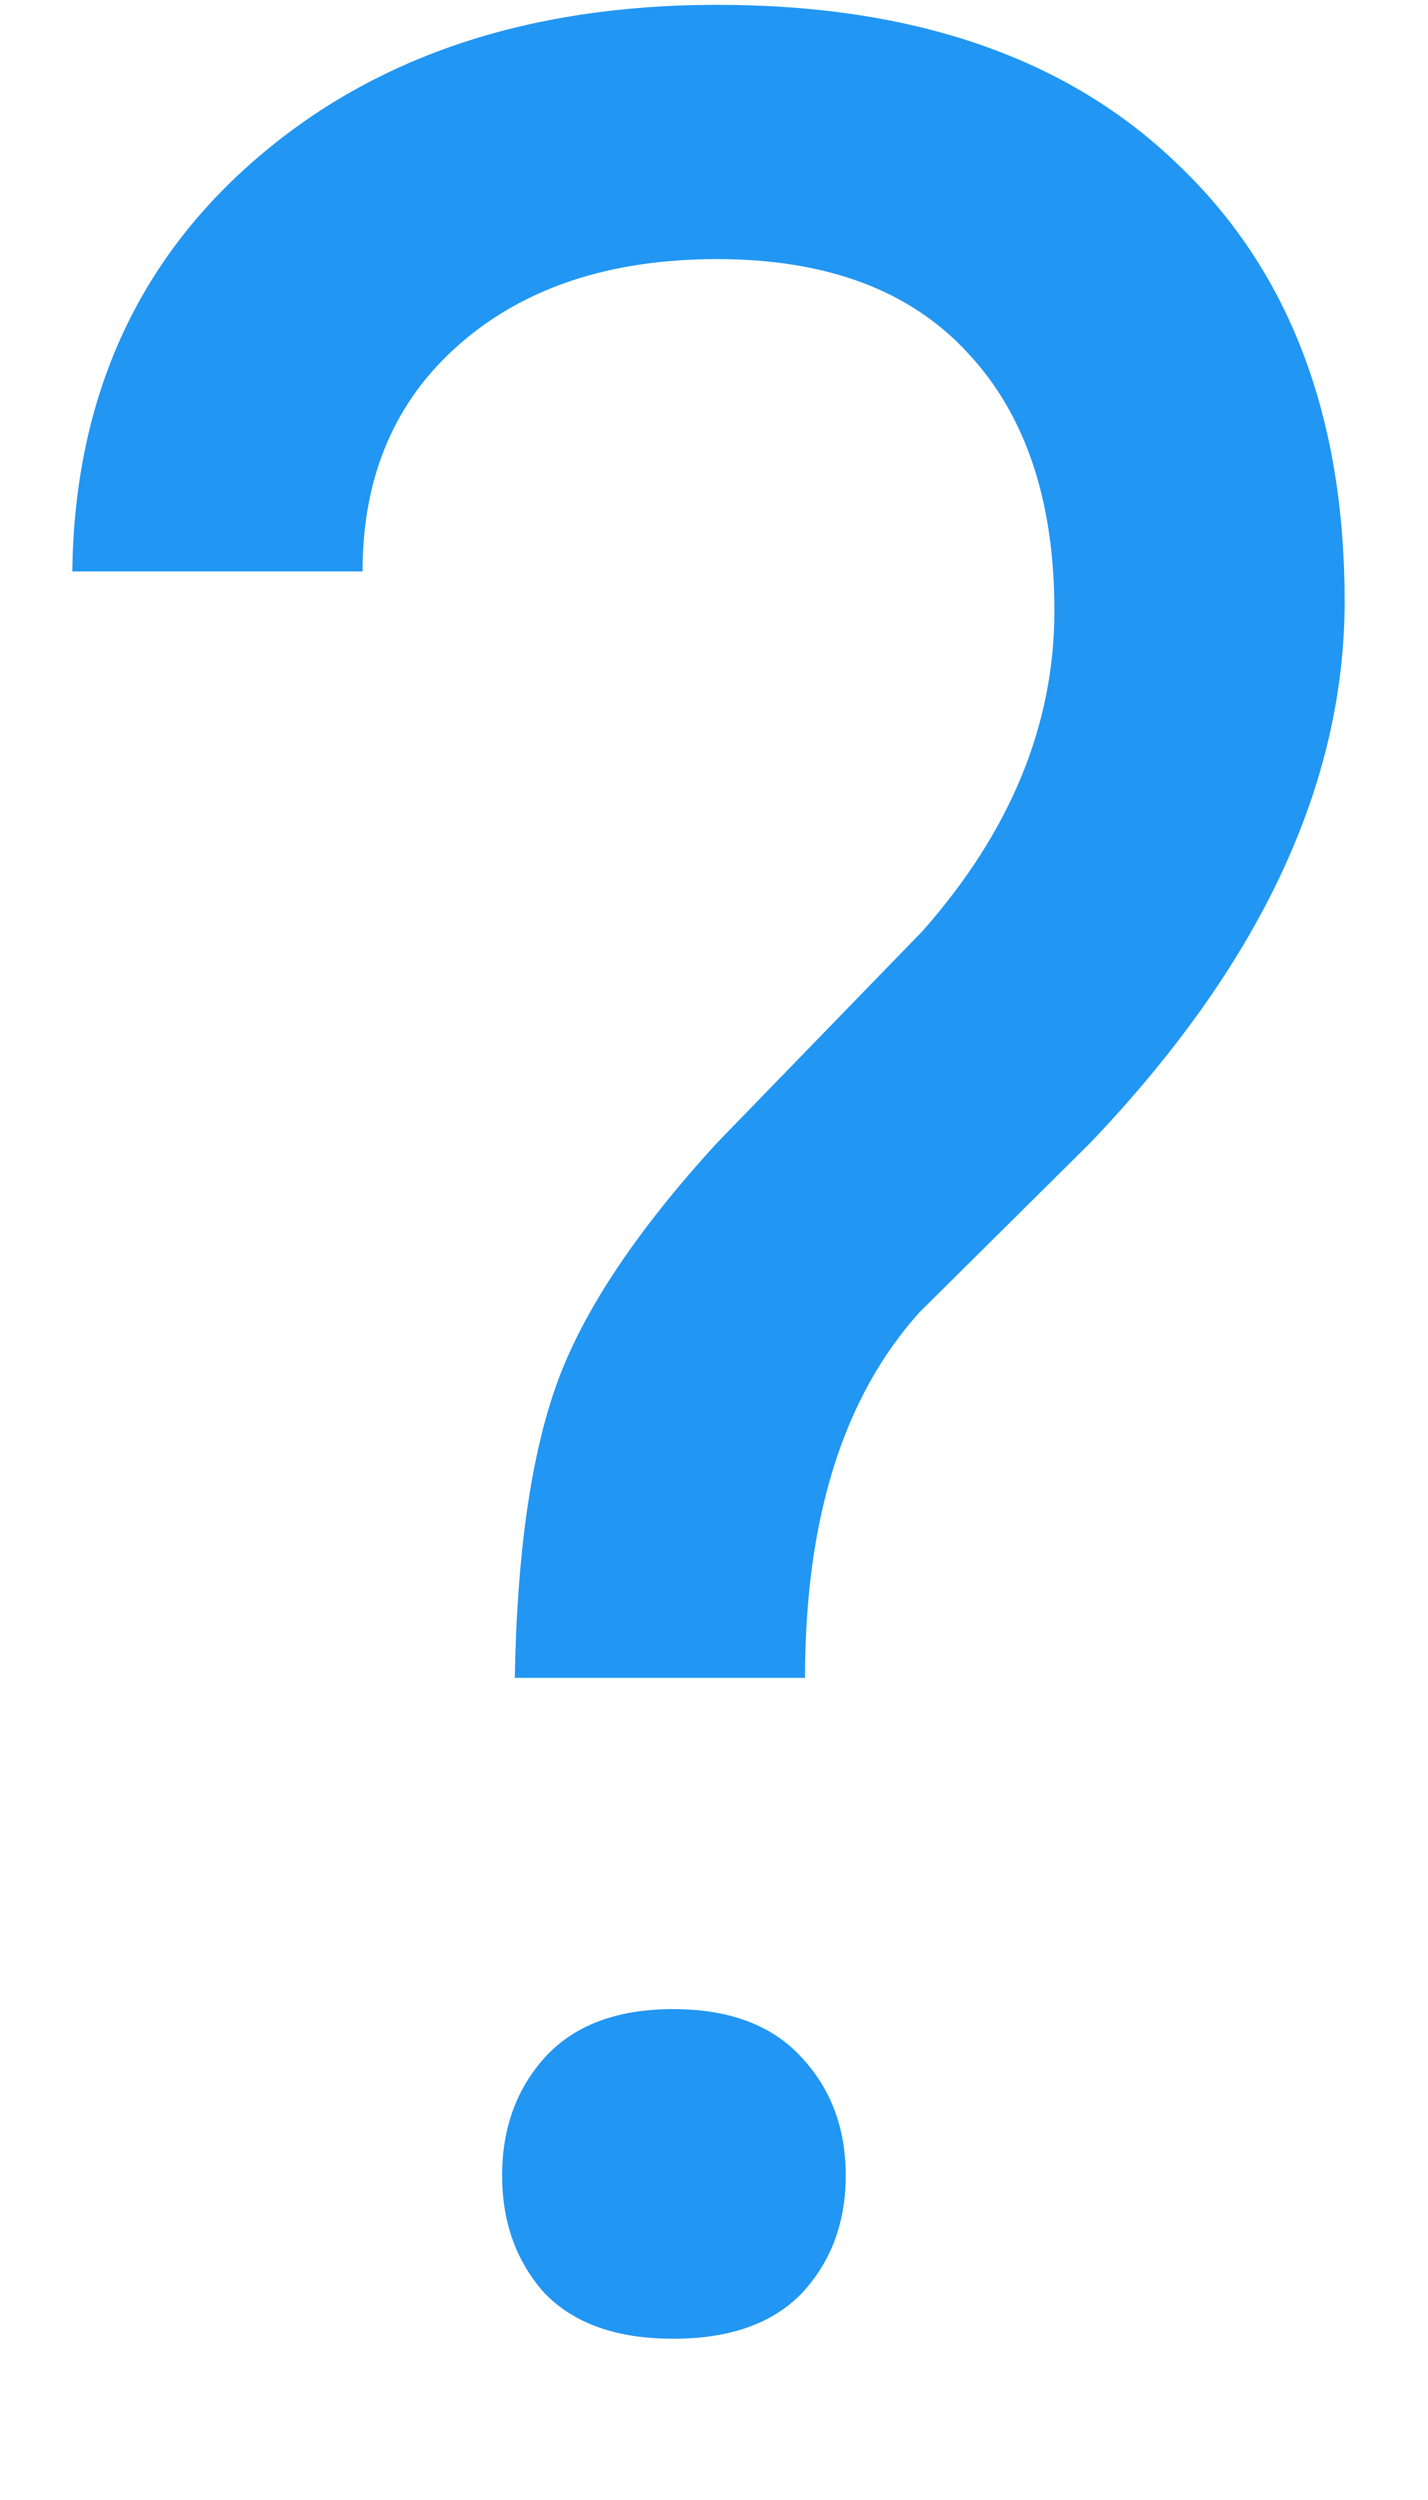 <svg width="8" height="14" viewBox="0 0 8 14" fill="none" xmlns="http://www.w3.org/2000/svg">
<path d="M2.884 9.396C2.896 8.699 2.975 8.148 3.121 7.744C3.268 7.34 3.566 6.892 4.018 6.399L5.169 5.213C5.661 4.656 5.907 4.059 5.907 3.42C5.907 2.805 5.746 2.324 5.424 1.979C5.102 1.627 4.633 1.451 4.018 1.451C3.42 1.451 2.939 1.609 2.576 1.926C2.213 2.242 2.031 2.667 2.031 3.2H0.405C0.417 2.251 0.754 1.486 1.416 0.906C2.084 0.32 2.951 0.027 4.018 0.027C5.125 0.027 5.986 0.326 6.602 0.924C7.223 1.516 7.533 2.33 7.533 3.367C7.533 4.393 7.059 5.403 6.109 6.399L5.151 7.349C4.724 7.823 4.51 8.506 4.51 9.396H2.884ZM2.813 12.183C2.813 11.919 2.893 11.699 3.051 11.523C3.215 11.342 3.455 11.251 3.771 11.251C4.088 11.251 4.328 11.342 4.492 11.523C4.656 11.699 4.738 11.919 4.738 12.183C4.738 12.446 4.656 12.666 4.492 12.842C4.328 13.012 4.088 13.097 3.771 13.097C3.455 13.097 3.215 13.012 3.051 12.842C2.893 12.666 2.813 12.446 2.813 12.183Z" fill="#2196F3"/>
</svg>
